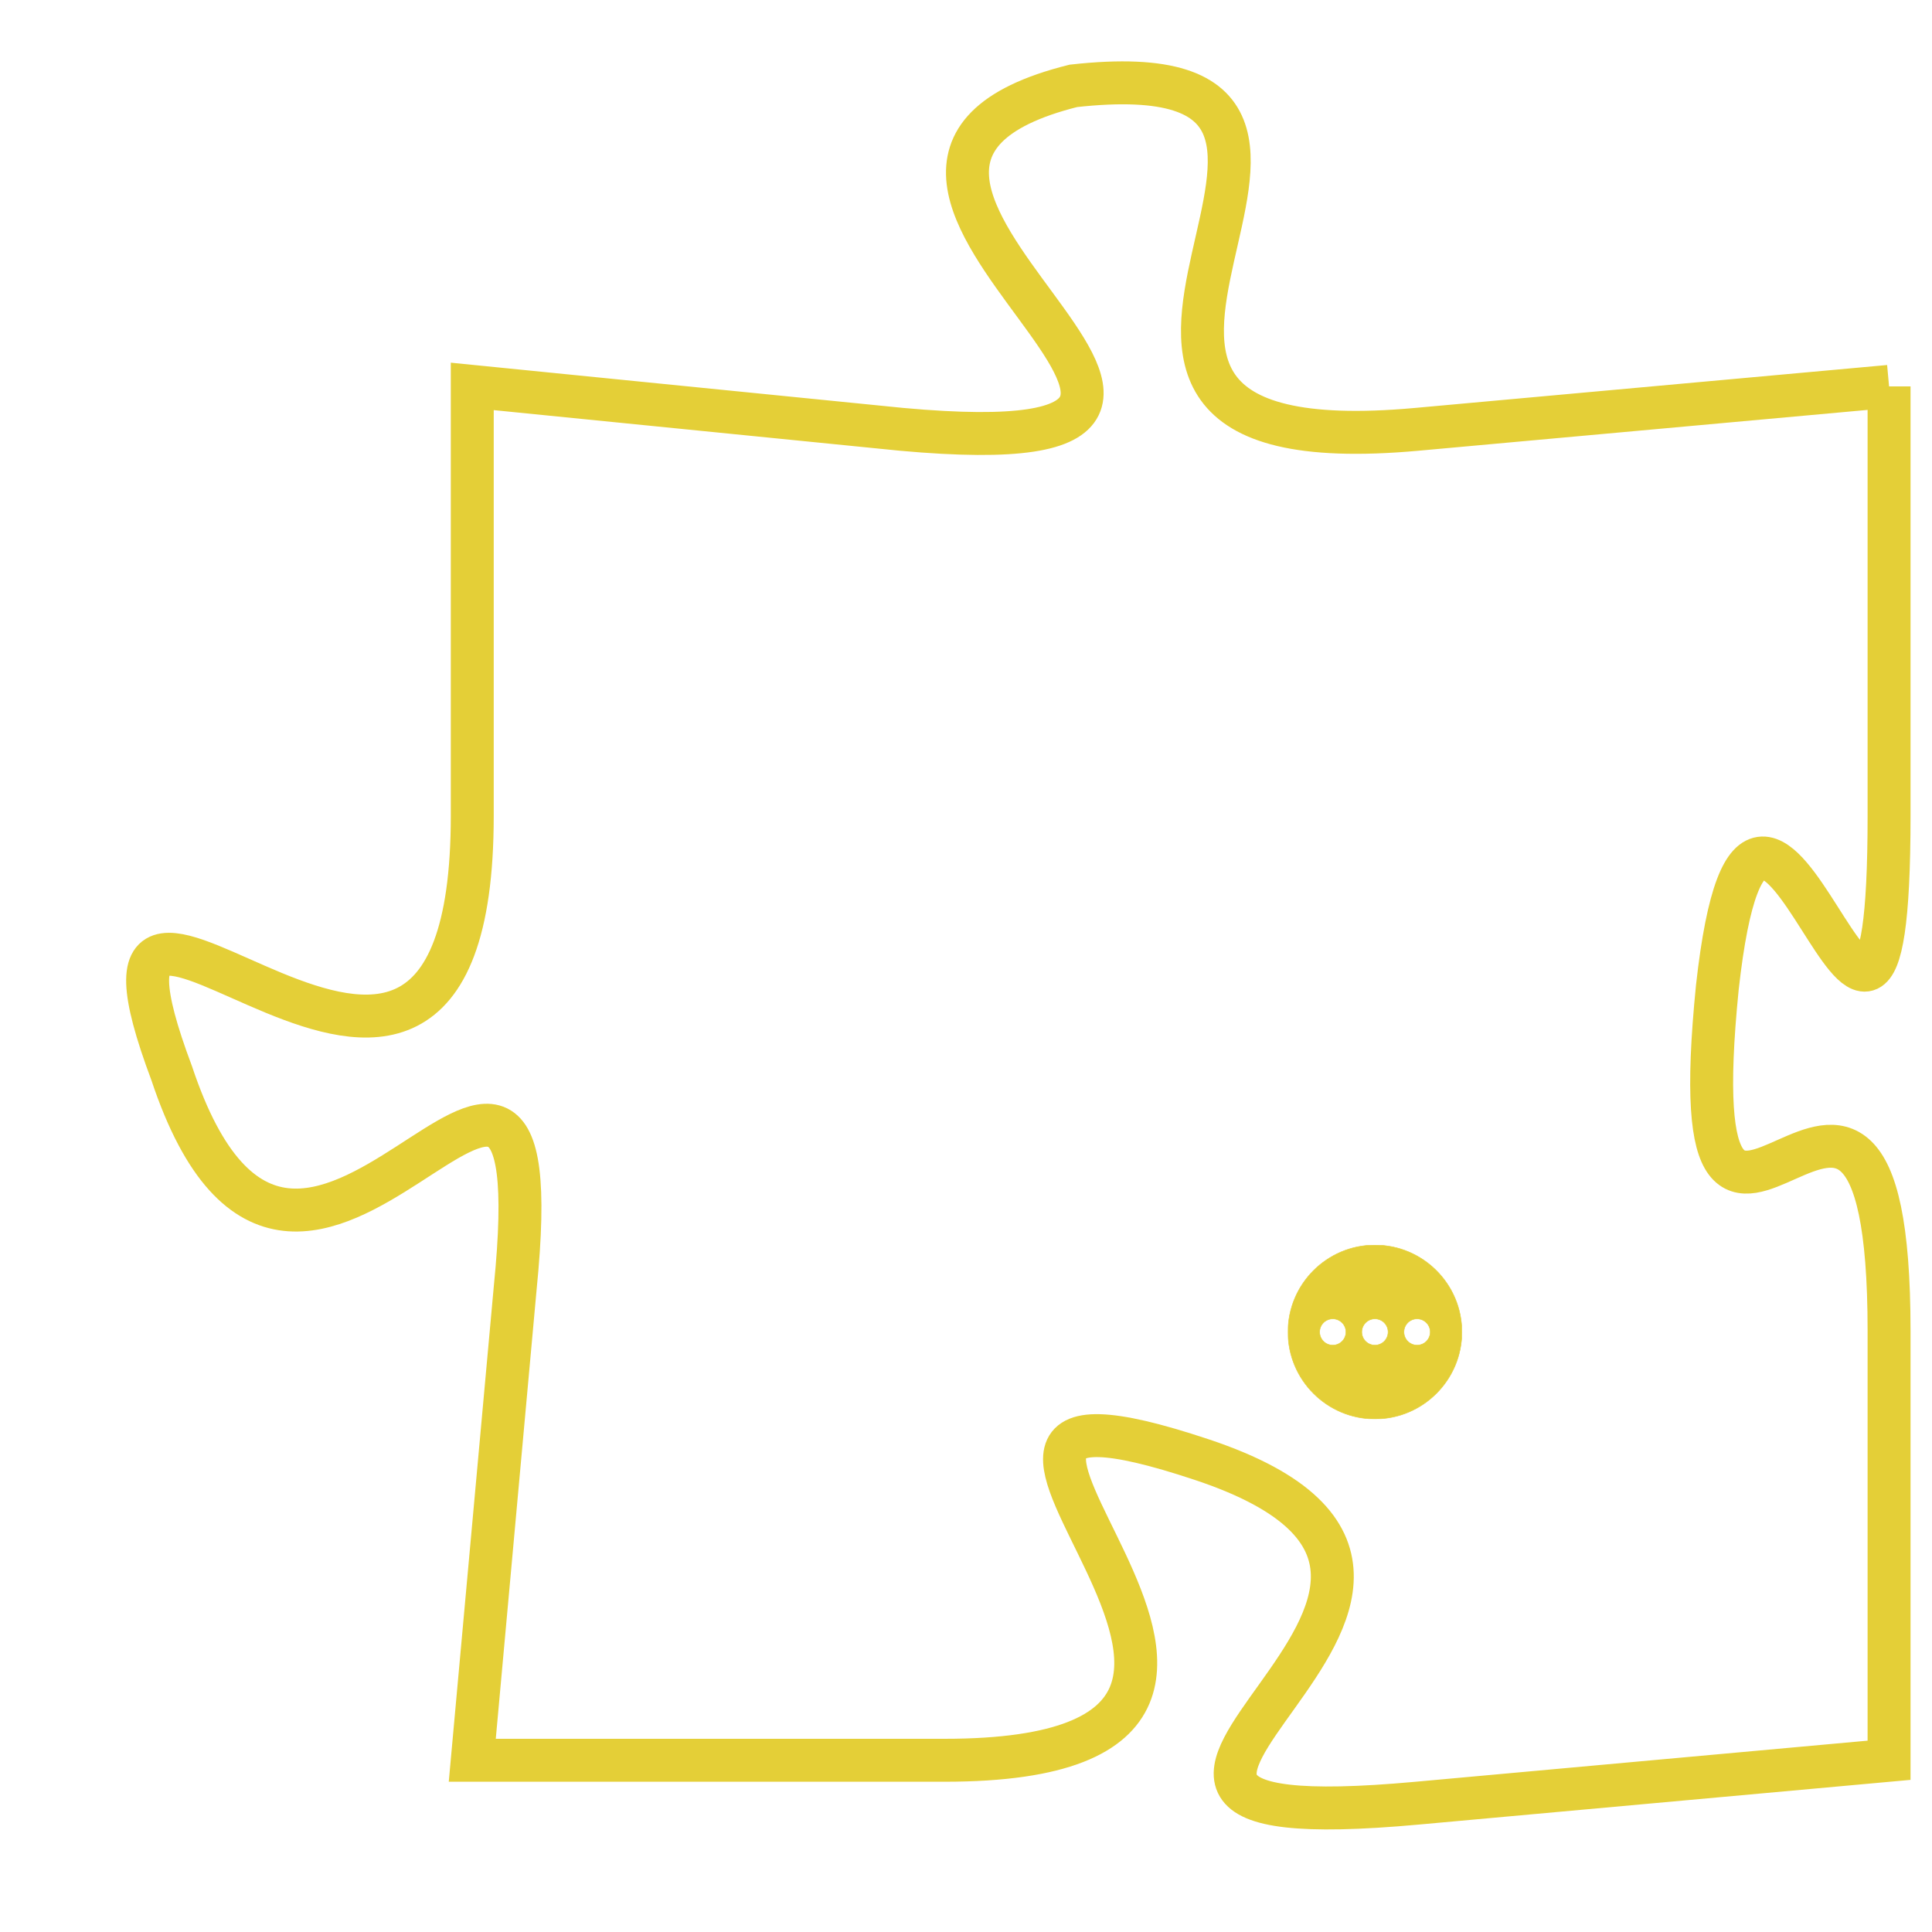 <svg version="1.1" xmlns="http://www.w3.org/2000/svg" xmlns:xlink="http://www.w3.org/1999/xlink" fill="transparent" x="0" y="0" width="350" height="350" preserveAspectRatio="xMinYMin slice"><style type="text/css">.links{fill:transparent;stroke: #E4CF37;}.links:hover{fill:#63D272; opacity:0.4;}</style><defs><g id="allt"><path id="t3542" d="M1089,864 L1078,865 C1067,866 1079,856 1070,857 C1062,859 1077,866 1066,865 L1056,864 1056,864 L1056,874 C1056,885 1046,872 1049,880 C1052,889 1058,875 1057,885 L1056,896 1056,896 L1067,896 C1078,896 1064,886 1073,889 C1082,892 1067,898 1078,897 L1089,896 1089,896 L1089,886 C1089,876 1084,888 1085,878 C1086,869 1089,884 1089,874 L1089,864"/></g><clipPath id="c" clipRule="evenodd" fill="transparent"><use href="#t3542"/></clipPath></defs><svg viewBox="1045 855 45 44" preserveAspectRatio="xMinYMin meet"><svg width="4380" height="2430"><g><image crossorigin="anonymous" x="0" y="0" href="https://nftpuzzle.license-token.com/assets/completepuzzle.svg" width="100%" height="100%" /><g class="links"><use href="#t3542"/></g></g></svg><svg x="1075" y="884" height="9%" width="9%" viewBox="0 0 330 330"><g><a xlink:href="https://nftpuzzle.license-token.com/" class="links"><title>See the most innovative NFT based token software licensing project</title><path fill="#E4CF37" id="more" d="M165,0C74.019,0,0,74.019,0,165s74.019,165,165,165s165-74.019,165-165S255.981,0,165,0z M85,190 c-13.785,0-25-11.215-25-25s11.215-25,25-25s25,11.215,25,25S98.785,190,85,190z M165,190c-13.785,0-25-11.215-25-25 s11.215-25,25-25s25,11.215,25,25S178.785,190,165,190z M245,190c-13.785,0-25-11.215-25-25s11.215-25,25-25 c13.785,0,25,11.215,25,25S258.785,190,245,190z"></path></a></g></svg></svg></svg>